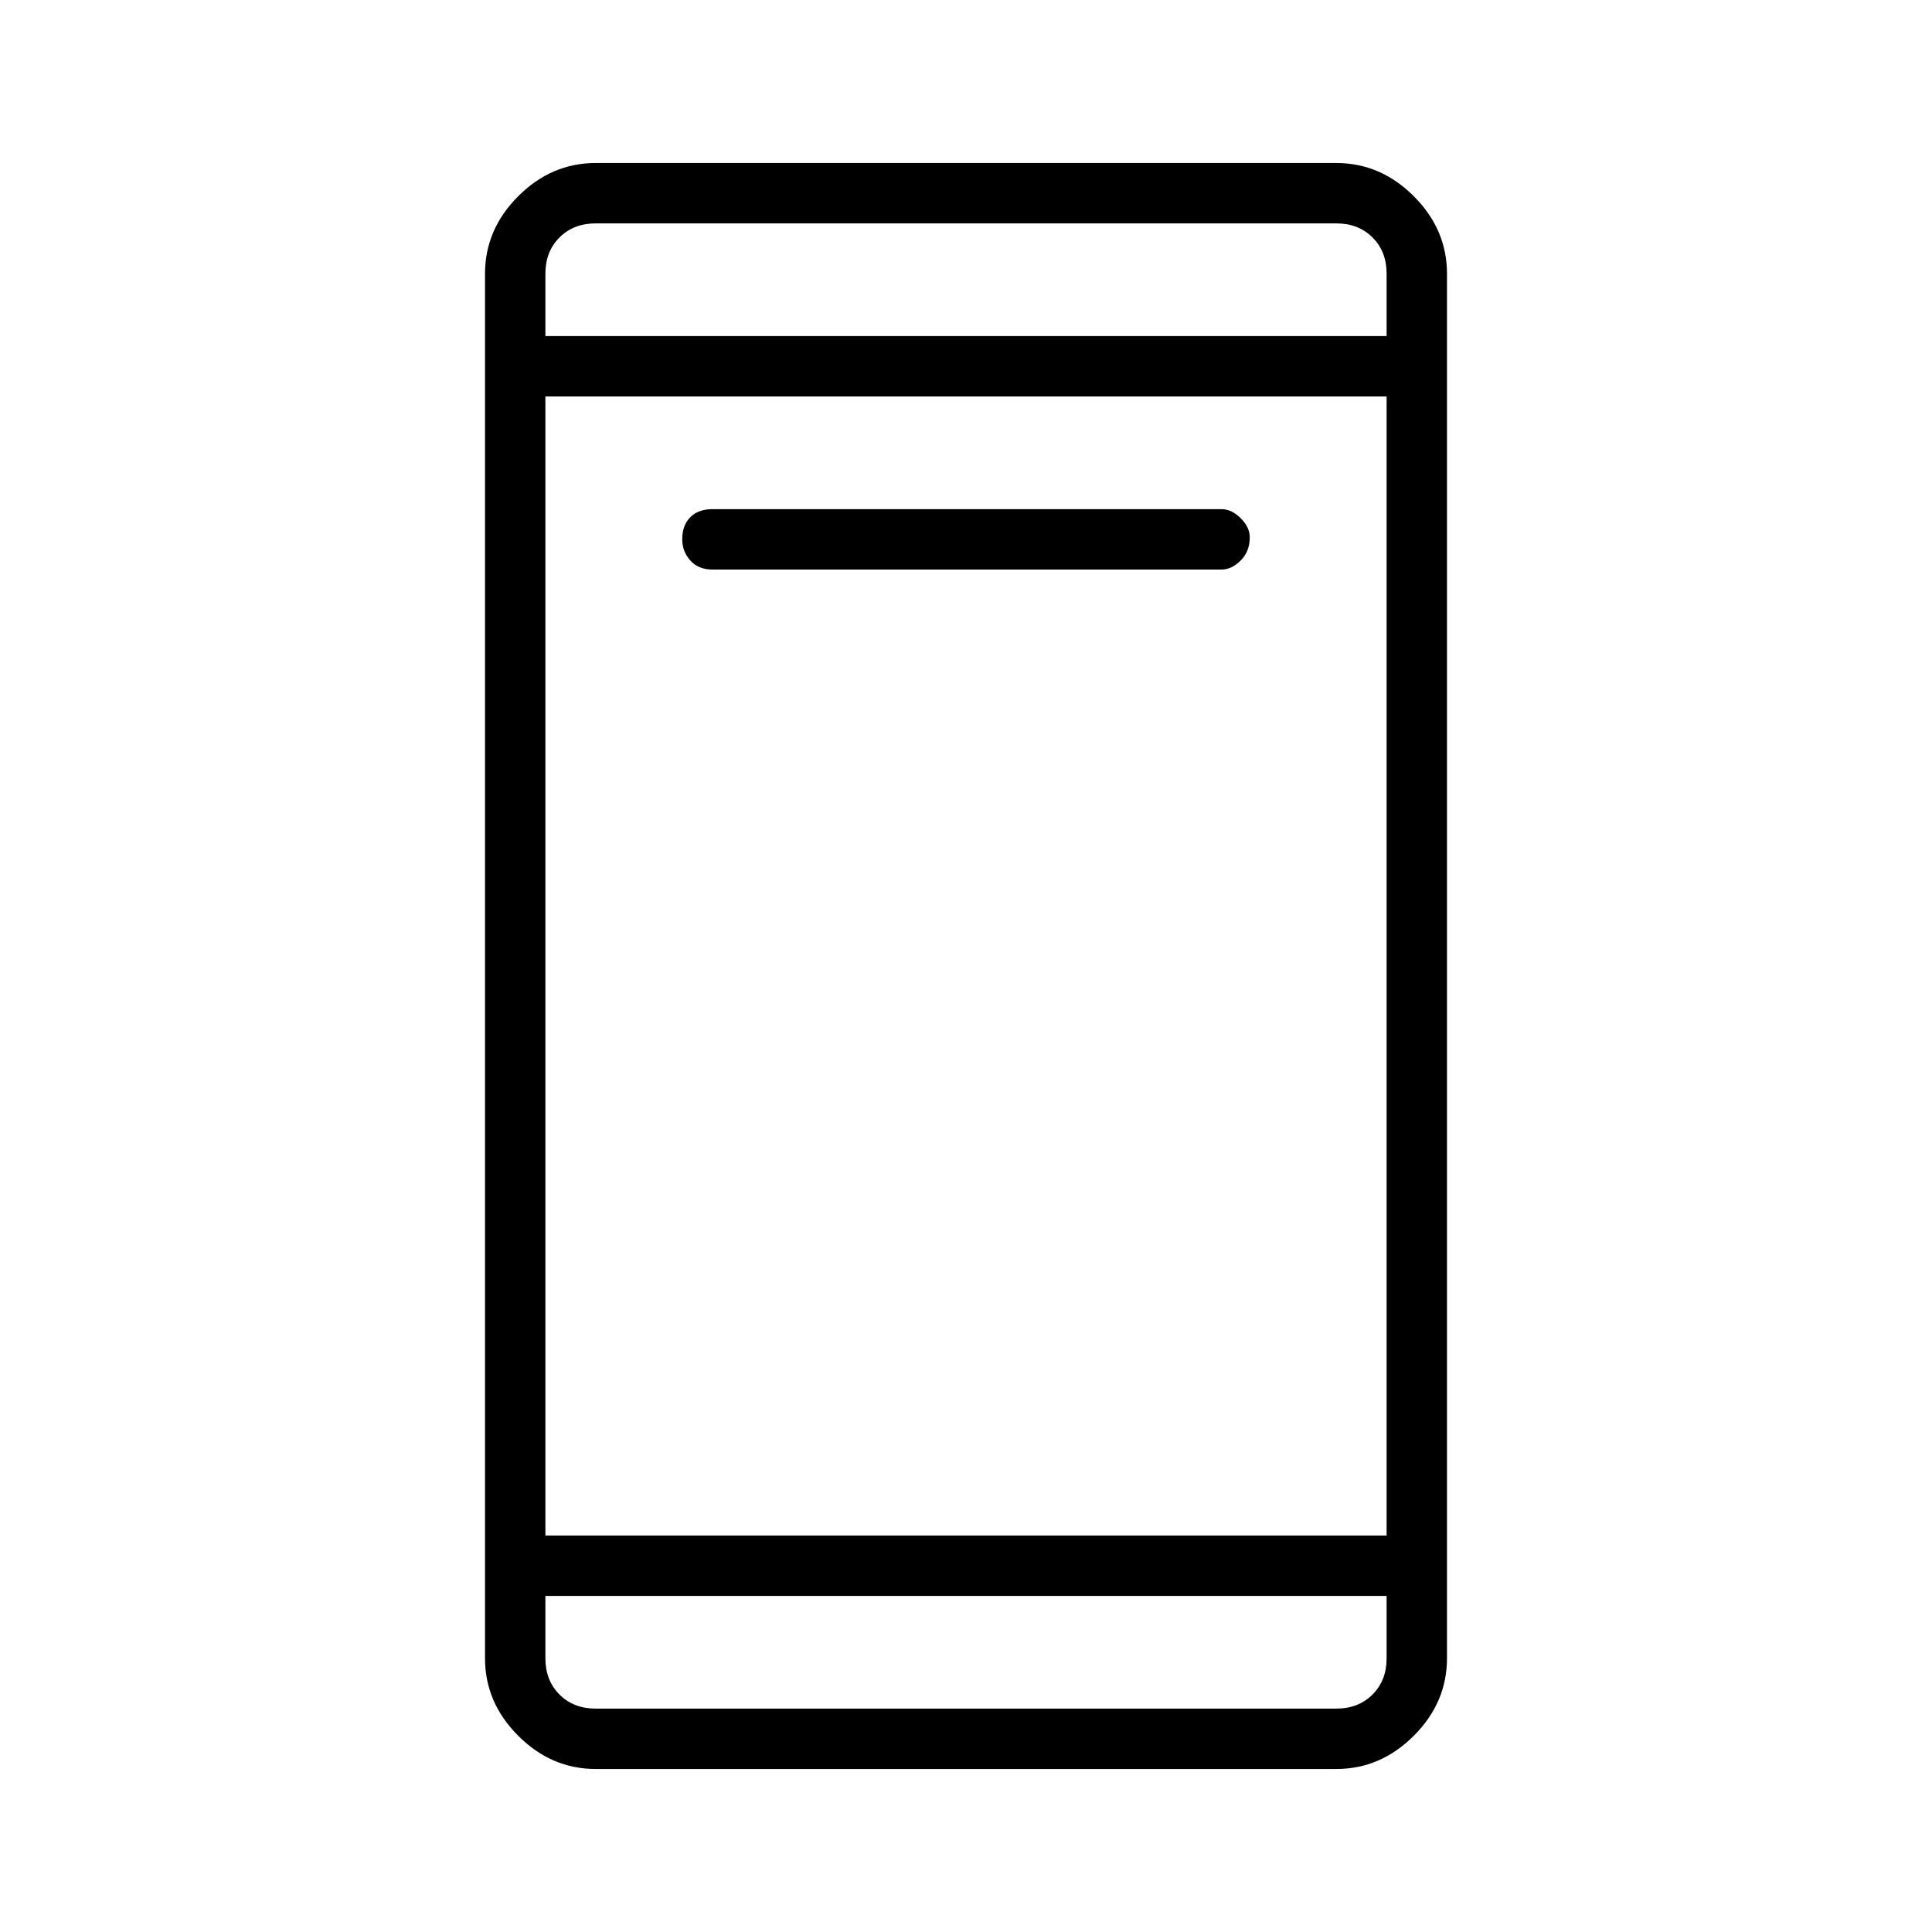 <svg xmlns="http://www.w3.org/2000/svg" height="48" width="48"><path d="M17.7 14.15Q17.35 14.15 17.15 13.925Q16.95 13.7 16.95 13.4Q16.95 13.05 17.15 12.85Q17.35 12.65 17.7 12.65H30.35Q30.6 12.65 30.825 12.875Q31.05 13.1 31.05 13.35Q31.05 13.7 30.825 13.925Q30.6 14.15 30.35 14.15ZM14.8 43.95Q13.7 43.95 12.875 43.125Q12.05 42.3 12.05 41.2V6.8Q12.05 5.7 12.875 4.875Q13.7 4.05 14.8 4.05H33.2Q34.3 4.05 35.125 4.875Q35.95 5.7 35.95 6.8V41.2Q35.95 42.3 35.125 43.125Q34.3 43.95 33.2 43.95ZM13.55 38.15H34.45V9.85H13.55ZM13.55 39.65V41.2Q13.55 41.75 13.9 42.1Q14.25 42.45 14.8 42.45H33.2Q33.75 42.45 34.1 42.1Q34.45 41.75 34.45 41.2V39.65ZM13.55 8.35H34.45V6.8Q34.45 6.25 34.1 5.9Q33.75 5.55 33.2 5.55H14.8Q14.25 5.55 13.9 5.9Q13.55 6.25 13.55 6.8ZM13.55 5.55Q13.55 5.55 13.55 5.9Q13.55 6.25 13.55 6.8V8.35V6.8Q13.55 6.25 13.55 5.9Q13.55 5.55 13.55 5.55ZM13.55 42.45Q13.55 42.45 13.55 42.1Q13.55 41.75 13.55 41.2V39.65V41.2Q13.55 41.75 13.55 42.1Q13.55 42.45 13.55 42.45Z"/></svg>